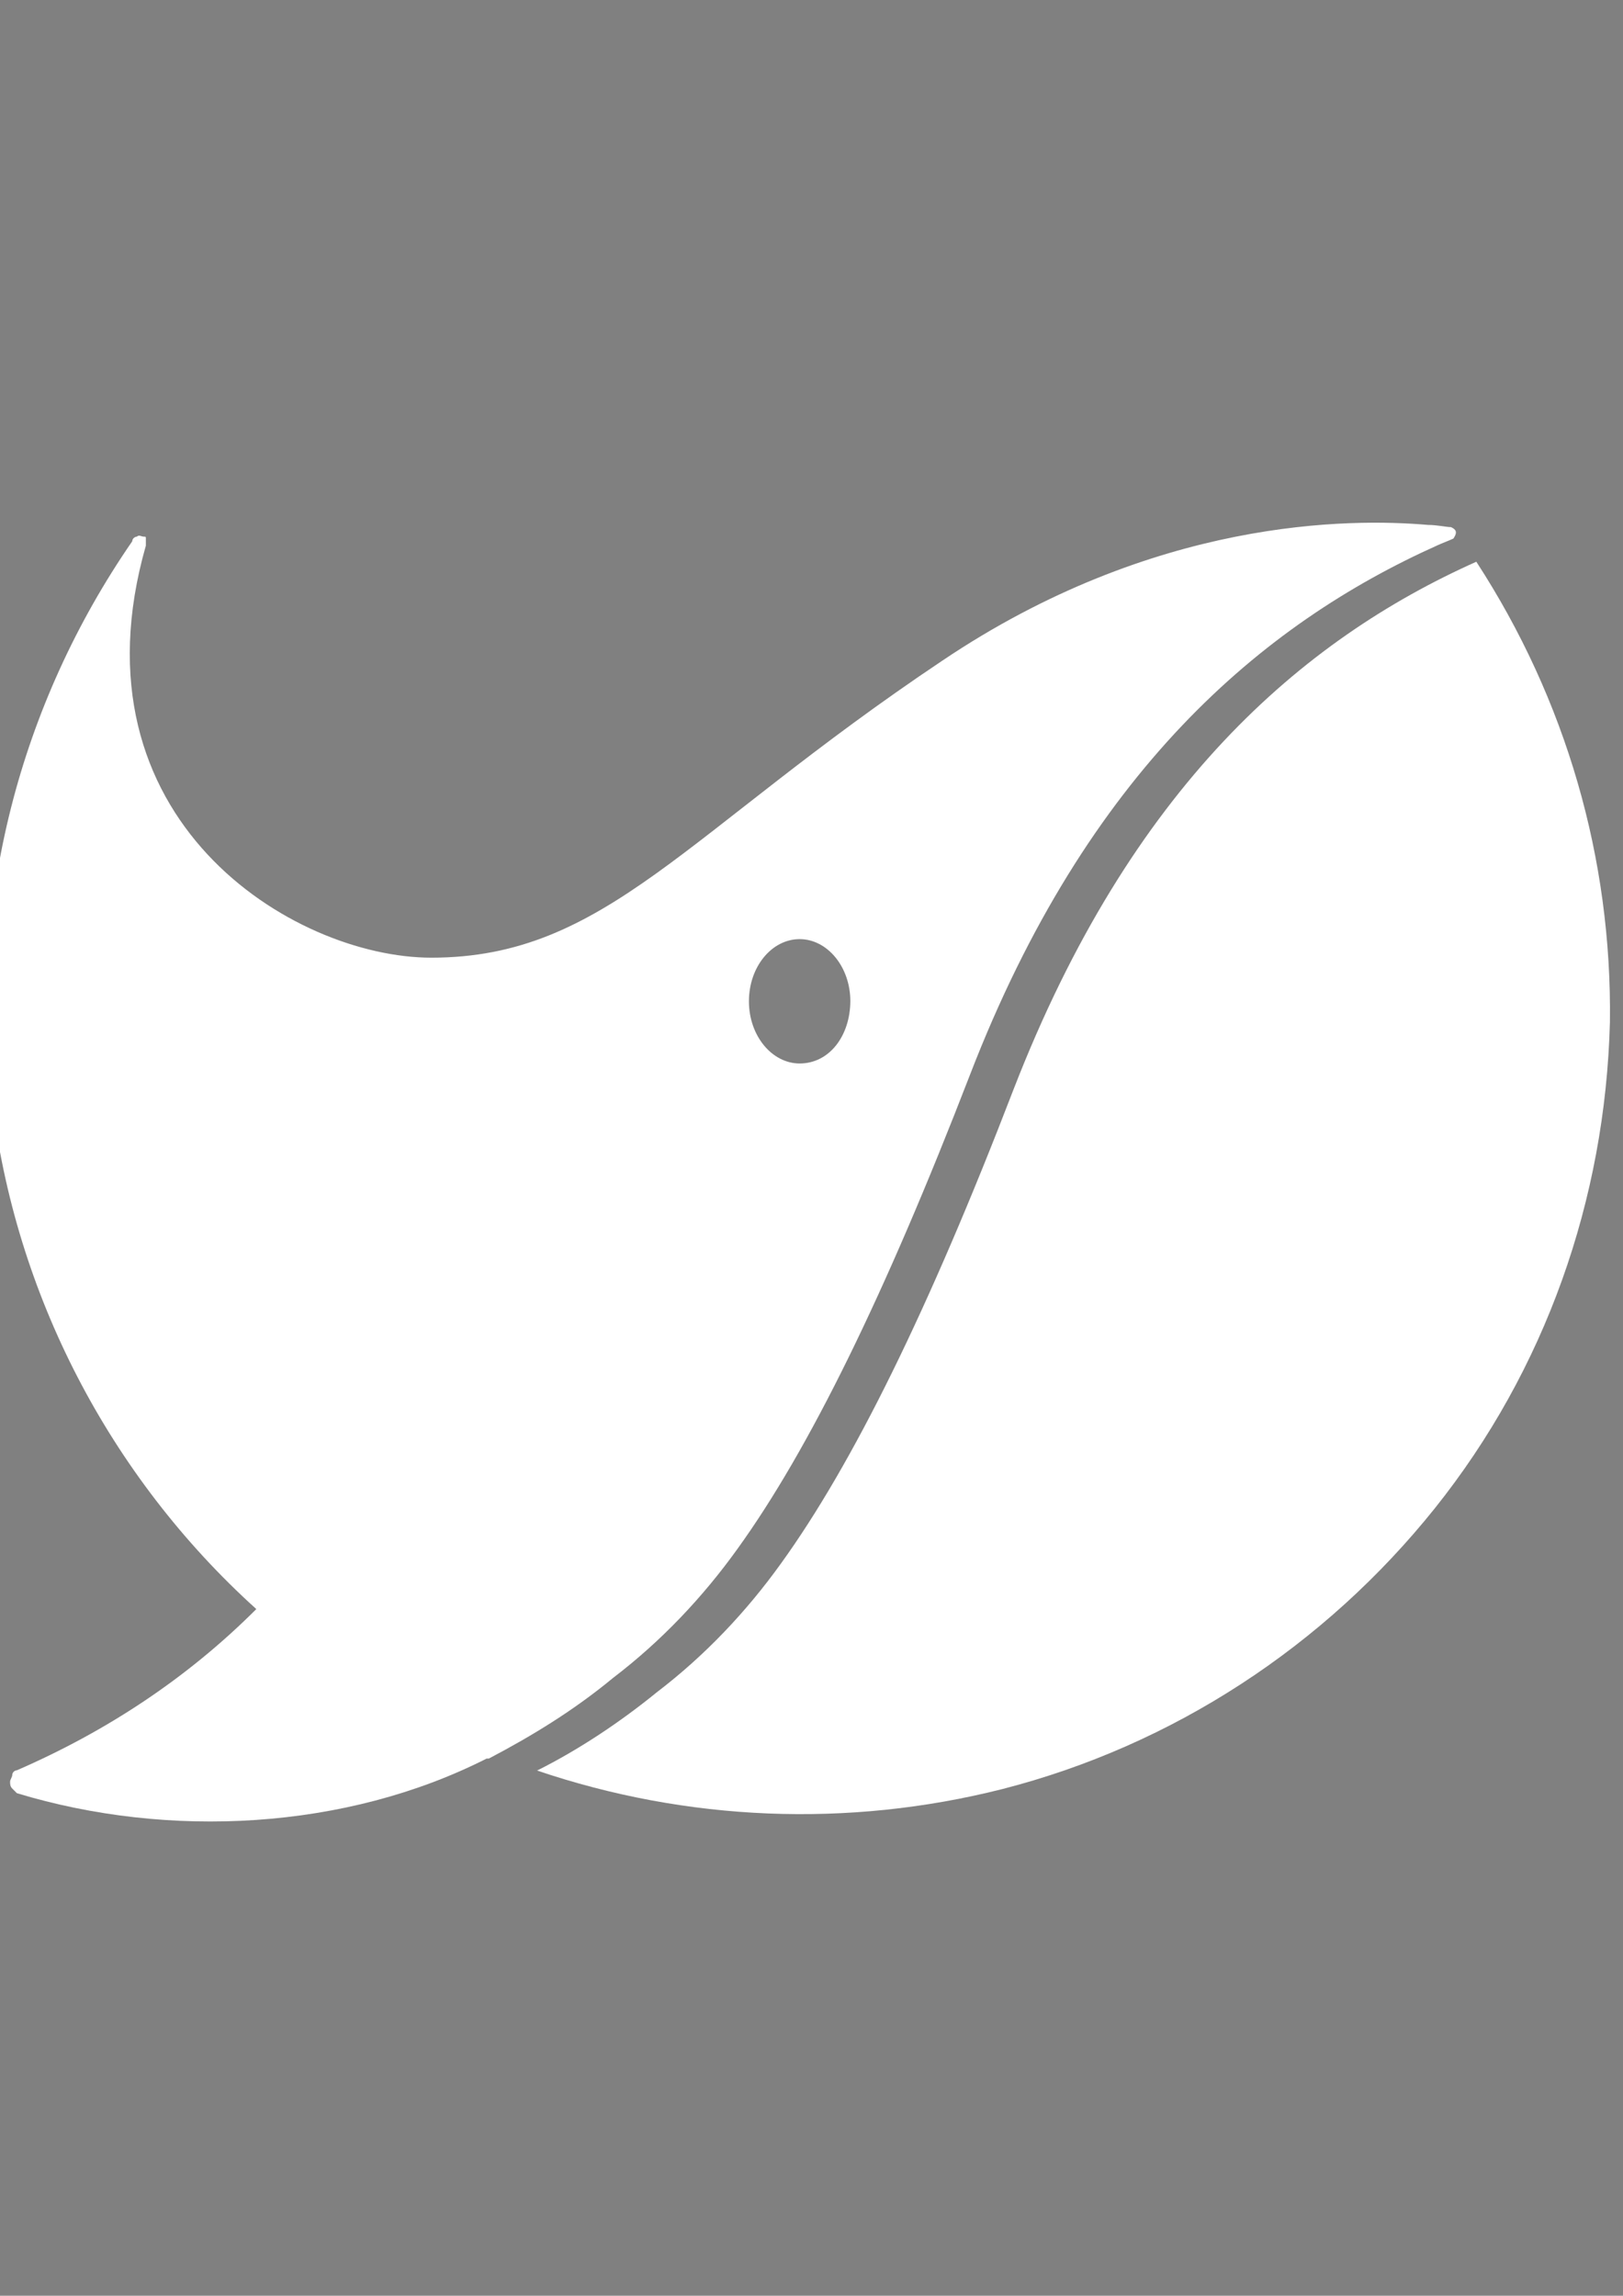 <?xml version="1.0" encoding="utf-8"?>
<!-- Generator: Adobe Illustrator 18.0.0, SVG Export Plug-In . SVG Version: 6.00 Build 0)  -->
<!DOCTYPE svg PUBLIC "-//W3C//DTD SVG 1.1//EN" "http://www.w3.org/Graphics/SVG/1.1/DTD/svg11.dtd">
<svg version="1.1" id="레이어_1" xmlns="http://www.w3.org/2000/svg" xmlns:xlink="http://www.w3.org/1999/xlink" x="0px"
	 y="0px" viewBox="0 0 595.3 841.9" enable-background="new 0 0 595.3 841.9" xml:space="preserve">
<rect x="0" y="0" width="595.3" height="841.9" fill="#808080" stroke="none"/>
<g>
	<path fill="#222222" d="M6.2,447.4C21.4,502.3,51.8,551.3,94,590.1c38.8-38.8,65-88.7,75.1-142.7L6.2,447.4L6.2,447.4z"/>
</g>
<path fill="#FFFFFF" d="M532.2,193.3c-1.7,0-5.1-0.8-8.4-0.8c-28.7-2.5-100.5-2.5-178.2,49.8C251,305.6,222.3,351.2,158.2,351.2
	c-50.7,0-133.4-50.7-104.7-151.1c0-0.8,0-1.7,0-2.5c0-0.8,0-0.8-0.8-0.8s-1.7-0.8-2.5,0c-0.8,0-1.7,0.8-1.7,1.7
	c-41.4,60-60,132.6-51.5,204.3S40,541.2,94,590.1c-25.3,25.3-54.9,44.8-87.8,59.1c-0.8,0-1.7,0.8-1.7,1.7c0,0.8-0.8,1.7-0.8,2.5
	s0,1.7,0.8,2.5s0.8,0.8,1.7,1.7c55.7,16.9,120.7,13.5,172.3-12.7h0.8c16-8.4,31.2-17.7,45.6-29.6c17.7-13.5,32.9-29.6,45.6-47.3
	c26.2-36.3,54-92.9,85.3-173.9C398.8,282.8,463,228.8,527.2,200c1.7-0.8,4.2-1.7,5.9-2.5C534.8,195,533.9,194.1,532.2,193.3z
	 M293.3,390c-10.1,0-18.6-10.1-18.6-22.8c0-12.7,8.4-22.8,18.6-22.8c10.1,0,18.6,10.1,18.6,22.8C311.8,379.9,304.2,390,293.3,390z"
	/>
<path fill="#FFFFFF" d="M541.5,206c-64.2,28.7-126.7,82.7-169.7,193.4c-31.2,81.1-59.1,137.6-85.3,173.9
	c-12.7,17.7-27.9,33.8-45.6,47.3c-13.5,11-28.7,21.1-43.9,28.7c54.9,18.6,114,21.1,170.6,6.8c62.5-16,118.2-52.4,158.7-103
	c40.5-50.7,62.5-113.1,64.2-178.2C591.3,314.9,574.4,256.6,541.5,206z"/>
</svg>
